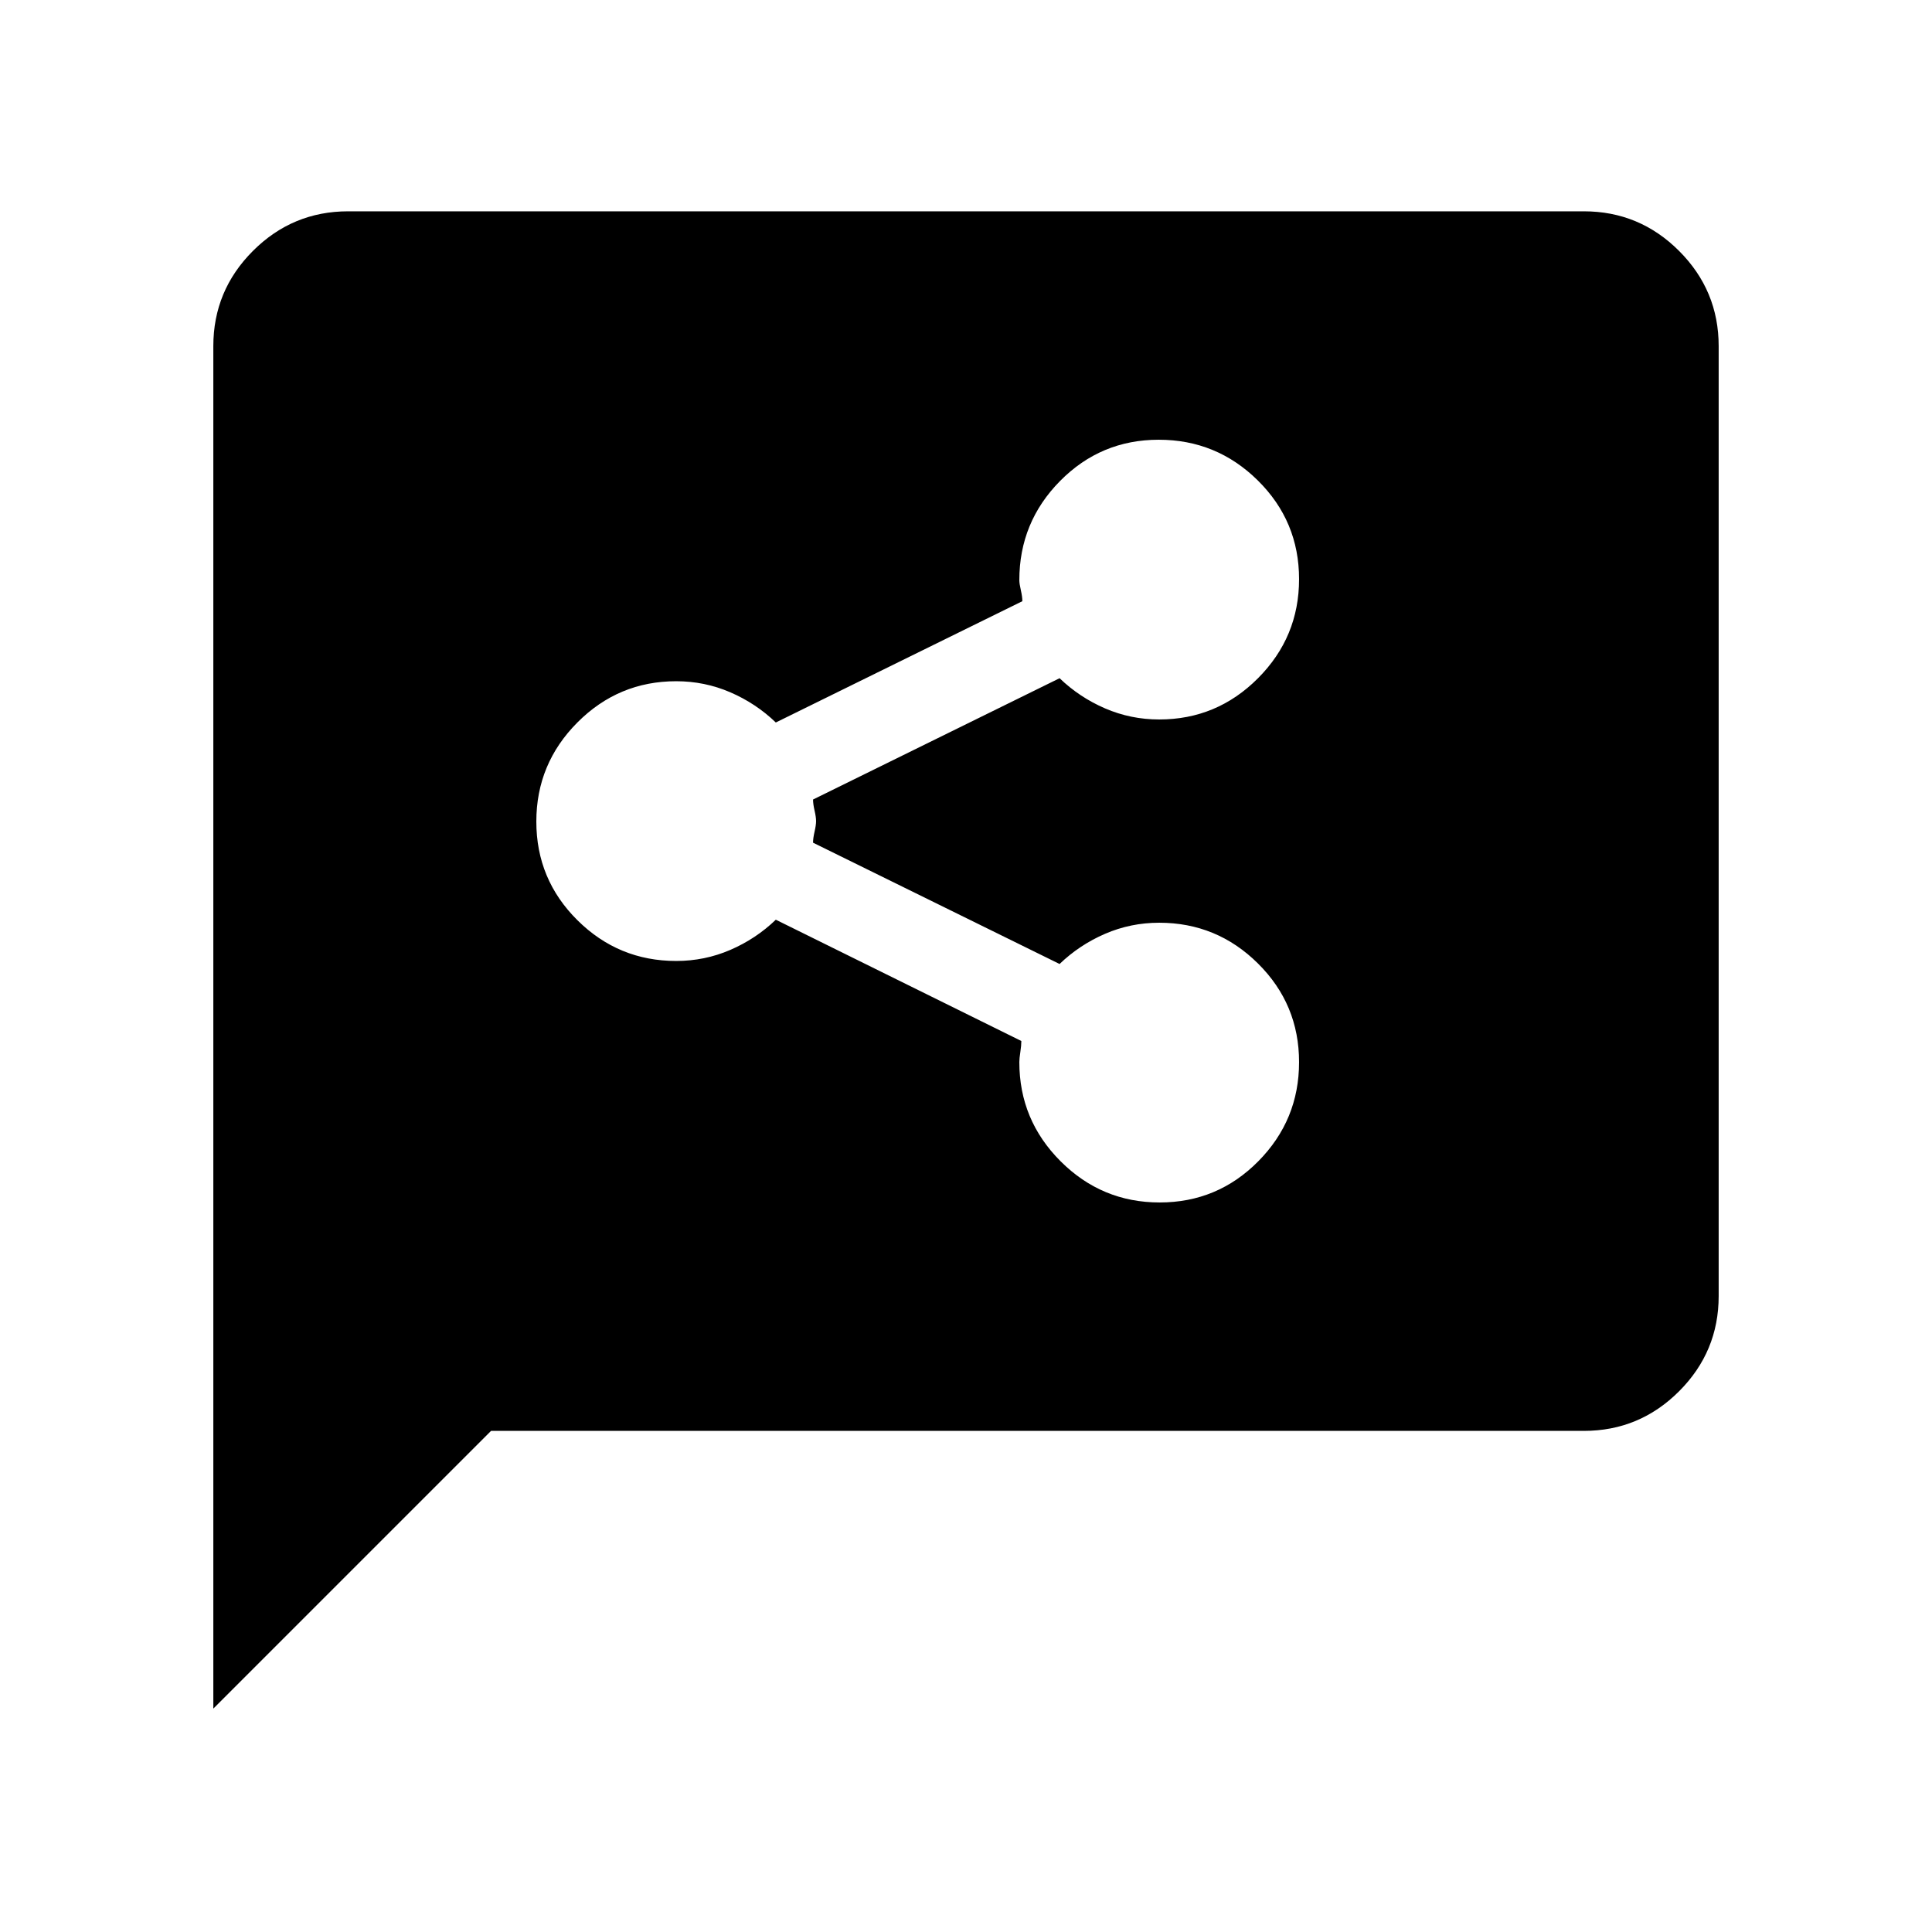 <svg xmlns="http://www.w3.org/2000/svg" height="20" viewBox="0 -960 960 960" width="20"><path d="M576.23-362.5q28.77 0 49.02-20.48 20.25-20.49 20.25-49.25 0-28.77-20.42-49.02Q604.67-501.5 576-501.5q-14.15 0-26.89 5.5-12.73 5.5-22.61 15L404-541.27q0-2.23.75-5.48.75-3.25.75-5.25t-.75-5.25q-.75-3.25-.75-5.48L526.5-623q9.88 9.5 22.61 15 12.74 5.5 26.89 5.5 28.67 0 49.08-20.48 20.42-20.49 20.42-49.25 0-28.77-20.48-49.02-20.49-20.25-49.25-20.25-28.77 0-49.02 20.49-20.25 20.49-20.25 49.27 0 1.74.75 4.99t.75 5.48L385.5-601q-9.88-9.5-22.61-15-12.74-5.5-26.89-5.5-28.67 0-49.08 20.48-20.42 20.49-20.42 49.25 0 28.77 20.42 49.02Q307.33-482.5 336-482.5q14.15 0 26.89-5.5 12.73-5.5 22.61-15l122 60.27q0 2.23-.5 5.48-.5 3.25-.5 4.99 0 28.78 20.48 49.27 20.49 20.49 49.25 20.49ZM106-111v-677q0-27.64 19.68-47.32T173-855h614q27.64 0 47.32 19.68T854-788v472q0 27.64-19.68 47.32T787-249H244L106-111Z"/></svg>